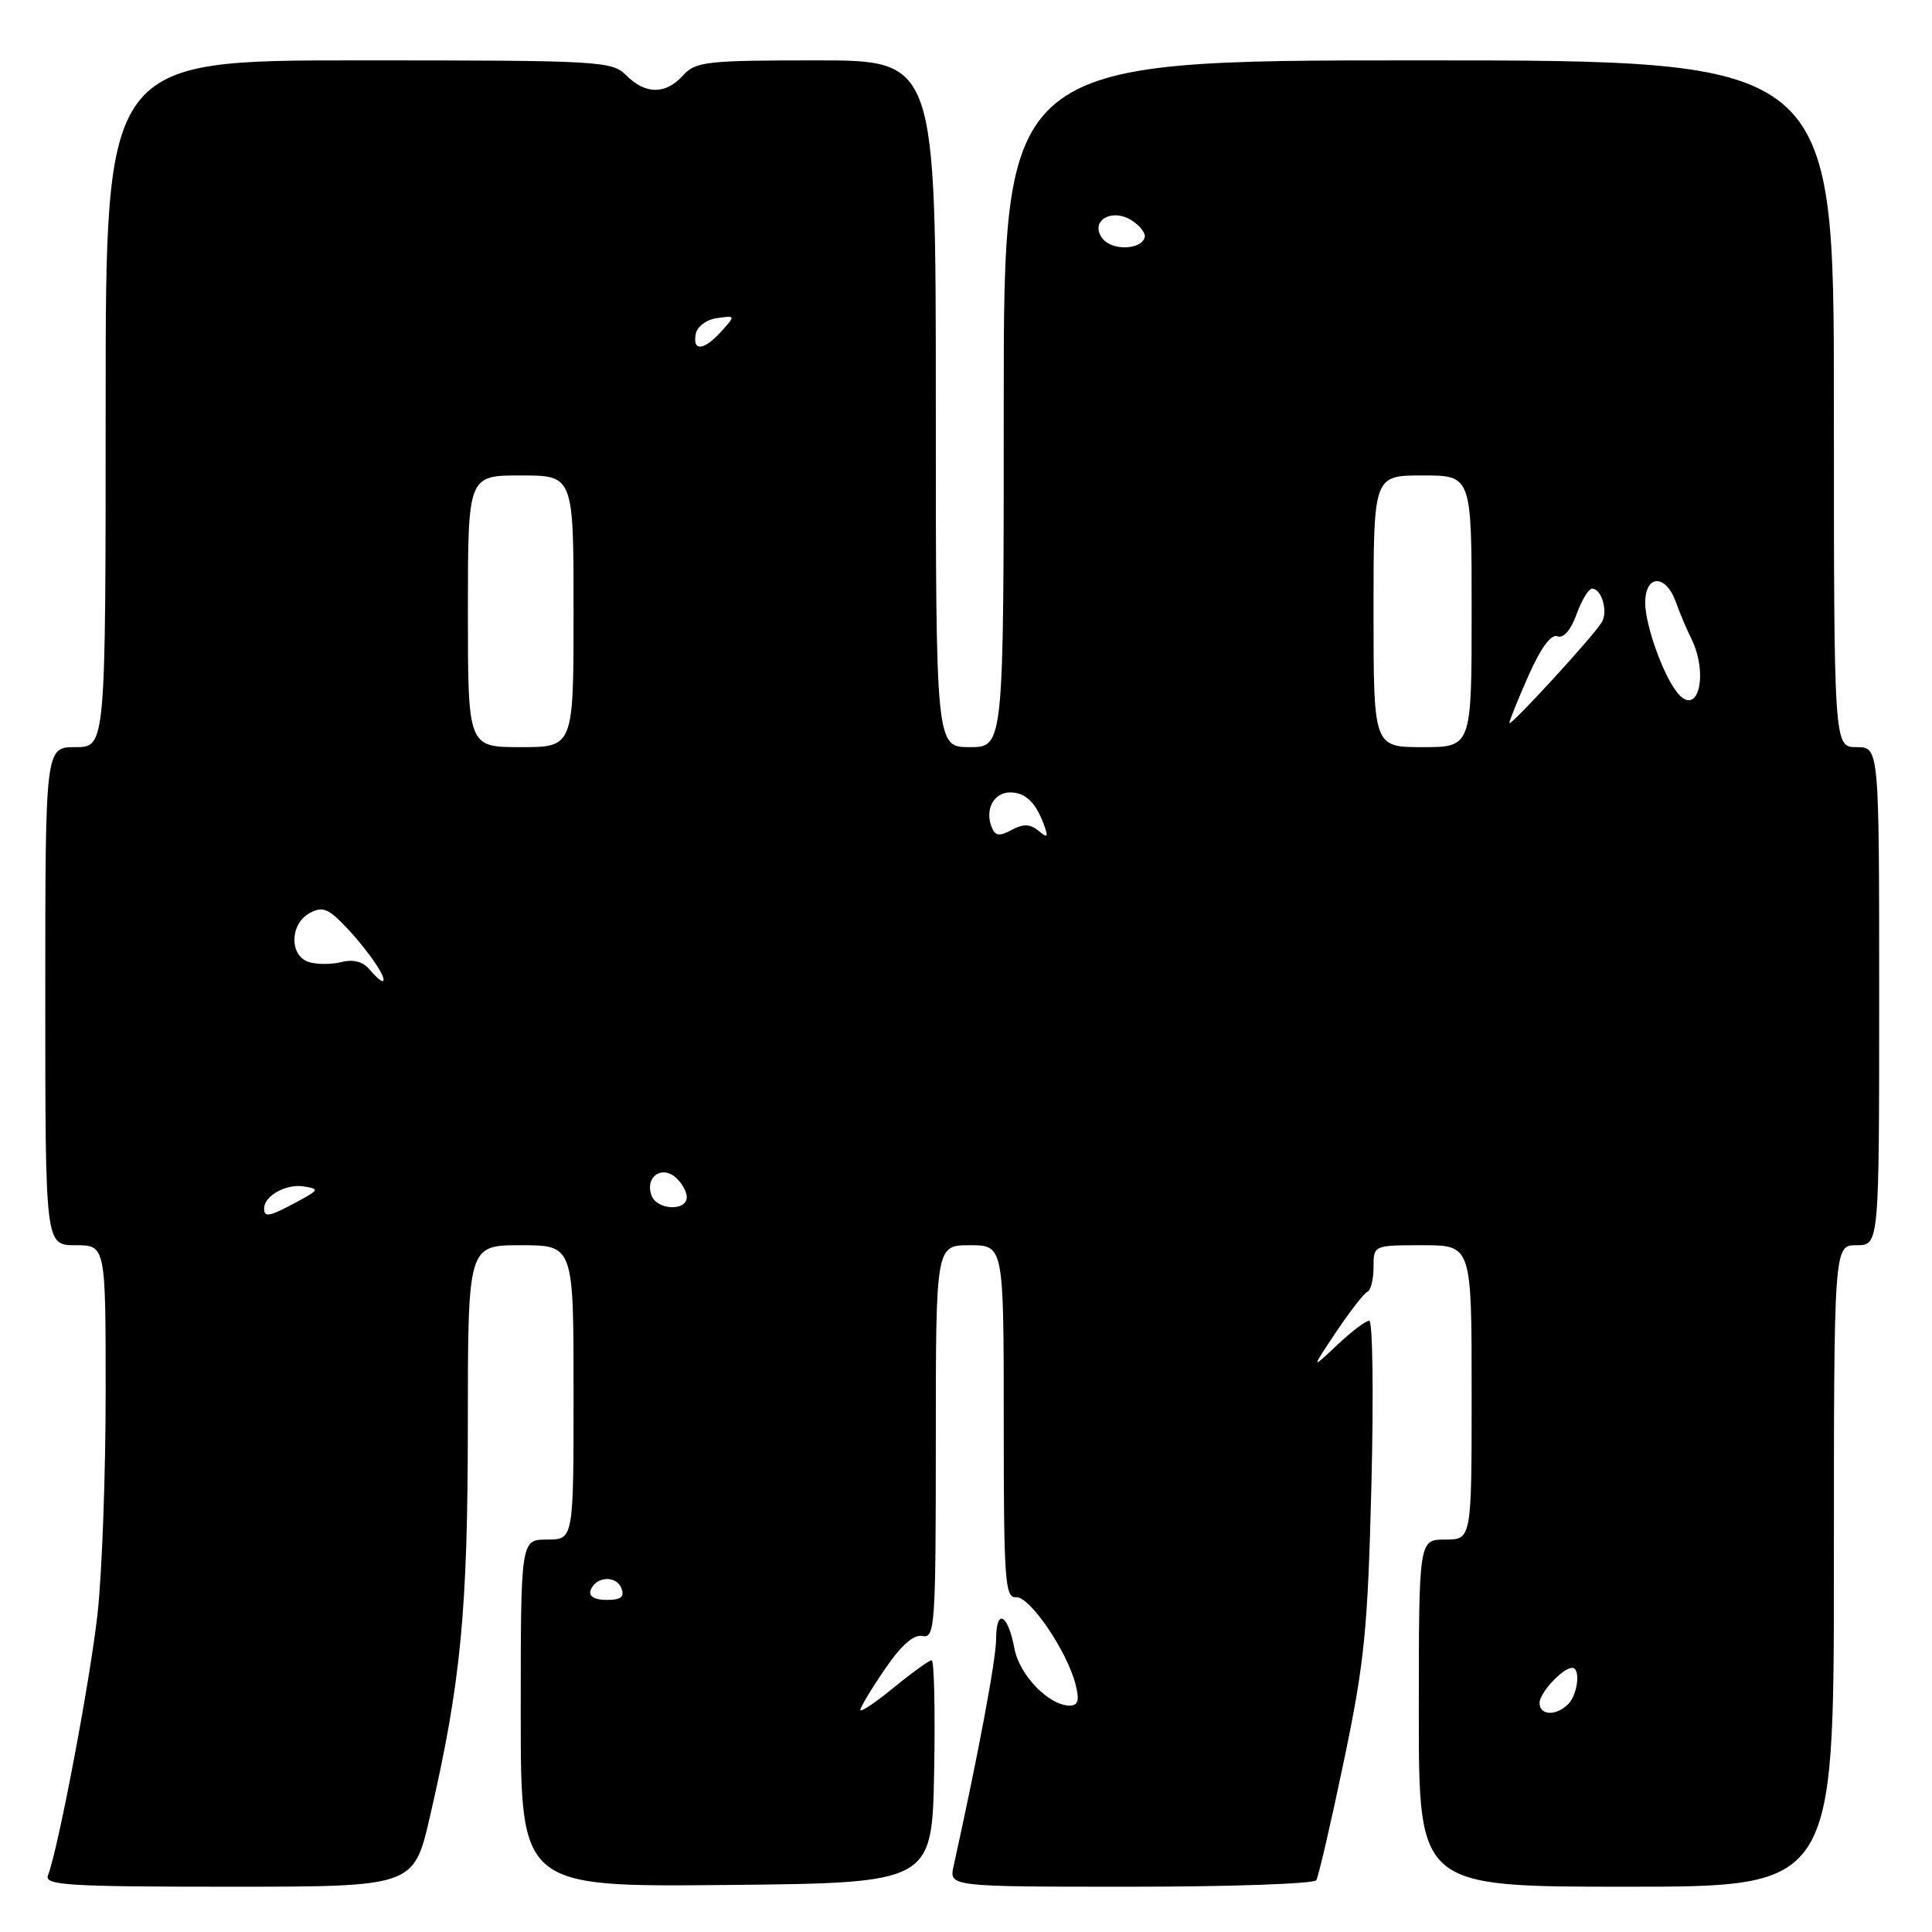 <?xml version="1.0" encoding="UTF-8" standalone="no"?>
<!DOCTYPE svg PUBLIC "-//W3C//DTD SVG 1.1//EN" "http://www.w3.org/Graphics/SVG/1.1/DTD/svg11.dtd" >
<svg xmlns="http://www.w3.org/2000/svg" xmlns:xlink="http://www.w3.org/1999/xlink" version="1.1" viewBox="0 0 256 256">
 <g >
 <path fill="currentColor"
d=" M 56.96 240.75 C 61.06 223.03 61.99 213.47 61.99 188.75 C 62.00 165.00 62.00 165.00 69.00 165.00 C 76.00 165.00 76.00 165.00 76.00 184.50 C 76.00 204.00 76.00 204.00 72.50 204.00 C 69.00 204.00 69.00 204.00 69.00 227.02 C 69.00 250.03 69.00 250.03 96.25 249.77 C 123.50 249.50 123.50 249.50 123.78 234.75 C 123.93 226.64 123.78 220.00 123.45 220.00 C 123.11 220.00 120.85 221.63 118.42 223.62 C 115.99 225.61 114.00 226.94 114.00 226.58 C 114.00 226.22 115.46 223.78 117.25 221.17 C 119.44 217.97 121.07 216.54 122.25 216.78 C 123.88 217.12 124.00 215.38 124.00 191.07 C 124.00 165.00 124.00 165.00 128.50 165.00 C 133.00 165.00 133.00 165.00 133.00 188.39 C 133.00 209.43 133.16 211.76 134.64 211.64 C 136.44 211.49 141.43 218.83 142.53 223.25 C 143.05 225.32 142.85 226.00 141.74 226.00 C 138.99 226.00 135.08 221.97 134.42 218.45 C 133.56 213.84 132.00 213.03 131.99 217.19 C 131.98 219.91 129.62 232.50 126.36 247.25 C 125.75 250.00 125.75 250.00 149.82 250.00 C 163.05 250.00 174.12 249.61 174.41 249.14 C 174.71 248.66 176.35 241.58 178.06 233.39 C 180.81 220.25 181.24 215.94 181.72 196.75 C 182.02 184.79 181.89 175.00 181.43 175.00 C 180.97 175.00 179.04 176.46 177.15 178.25 C 173.70 181.50 173.70 181.50 177.04 176.50 C 178.88 173.75 180.75 171.35 181.19 171.17 C 181.64 170.98 182.00 169.52 182.00 167.92 C 182.00 165.00 182.00 165.00 188.50 165.00 C 195.00 165.00 195.00 165.00 195.00 184.50 C 195.00 204.00 195.00 204.00 191.50 204.00 C 188.00 204.00 188.00 204.00 188.00 227.00 C 188.00 250.00 188.00 250.00 215.50 250.00 C 243.00 250.00 243.00 250.00 243.00 207.50 C 243.00 165.00 243.00 165.00 246.00 165.00 C 249.00 165.00 249.00 165.00 249.00 132.00 C 249.00 99.00 249.00 99.00 246.00 99.00 C 243.00 99.00 243.00 99.00 243.00 53.50 C 243.00 8.00 243.00 8.00 188.00 8.00 C 133.00 8.00 133.00 8.00 133.00 53.50 C 133.00 99.00 133.00 99.00 128.50 99.00 C 124.00 99.00 124.00 99.00 124.00 53.50 C 124.00 8.00 124.00 8.00 108.15 8.00 C 93.58 8.00 92.16 8.16 90.50 10.00 C 88.20 12.54 85.54 12.54 83.00 10.00 C 81.08 8.08 79.67 8.00 47.50 8.00 C 14.00 8.00 14.00 8.00 14.00 53.50 C 14.00 99.00 14.00 99.00 10.00 99.00 C 6.00 99.00 6.00 99.00 6.00 132.00 C 6.00 165.00 6.00 165.00 10.00 165.00 C 14.00 165.00 14.00 165.00 14.00 184.54 C 14.00 195.29 13.52 208.45 12.93 213.79 C 11.96 222.61 7.73 244.94 6.35 248.53 C 5.86 249.80 9.16 250.00 30.30 250.00 C 54.82 250.00 54.82 250.00 56.96 240.75 Z  M 204.00 225.65 C 204.00 224.30 207.07 221.00 208.33 221.00 C 209.46 221.00 209.07 224.53 207.80 225.80 C 206.19 227.41 204.00 227.32 204.00 225.65 Z  M 78.25 210.75 C 78.87 208.88 81.66 208.68 82.34 210.45 C 82.78 211.60 82.28 212.00 80.39 212.00 C 78.79 212.00 77.99 211.53 78.25 210.75 Z  M 35.00 160.12 C 35.00 158.47 37.89 156.85 40.19 157.20 C 42.37 157.54 42.32 157.65 39.30 159.28 C 35.67 161.23 35.00 161.36 35.00 160.12 Z  M 86.34 158.43 C 85.43 156.07 87.56 154.39 89.46 155.96 C 90.31 156.67 91.00 157.86 91.00 158.62 C 91.00 160.52 87.08 160.36 86.34 158.43 Z  M 48.95 128.44 C 48.10 127.42 46.81 127.08 45.24 127.48 C 43.91 127.81 41.97 127.81 40.91 127.47 C 38.32 126.65 38.40 122.39 41.04 120.98 C 42.78 120.05 43.54 120.37 46.09 123.10 C 49.00 126.21 51.51 130.00 50.66 130.00 C 50.43 130.00 49.66 129.30 48.95 128.44 Z  M 131.38 109.54 C 130.49 107.22 131.70 105.00 133.85 105.00 C 135.89 105.00 137.28 106.35 138.37 109.39 C 138.93 110.96 138.80 111.08 137.59 110.07 C 136.50 109.17 135.60 109.14 134.05 109.97 C 132.39 110.86 131.85 110.78 131.38 109.54 Z  M 62.00 81.00 C 62.00 63.00 62.00 63.00 69.00 63.00 C 76.00 63.00 76.00 63.00 76.00 81.00 C 76.00 99.00 76.00 99.00 69.00 99.00 C 62.00 99.00 62.00 99.00 62.00 81.00 Z  M 182.00 81.00 C 182.00 63.00 182.00 63.00 188.50 63.00 C 195.00 63.00 195.00 63.00 195.00 81.00 C 195.00 99.00 195.00 99.00 188.50 99.00 C 182.00 99.00 182.00 99.00 182.00 81.00 Z  M 200.00 95.79 C 200.00 95.49 201.14 92.67 202.53 89.53 C 204.15 85.86 205.53 83.99 206.36 84.31 C 207.17 84.62 208.14 83.50 208.90 81.40 C 209.58 79.53 210.50 78.00 210.96 78.00 C 212.22 78.00 213.10 81.01 212.25 82.44 C 211.17 84.27 200.00 96.44 200.00 95.79 Z  M 222.25 91.78 C 220.38 89.48 218.00 82.82 218.00 79.88 C 218.00 76.11 220.70 76.03 222.05 79.75 C 222.59 81.26 223.50 83.40 224.05 84.50 C 226.46 89.28 225.01 95.17 222.25 91.78 Z  M 92.19 44.25 C 92.37 43.27 93.62 42.34 95.01 42.15 C 97.47 41.80 97.48 41.81 95.59 43.90 C 93.28 46.46 91.74 46.62 92.19 44.25 Z  M 146.15 31.68 C 144.27 29.41 147.19 27.48 149.92 29.18 C 151.07 29.90 151.86 30.94 151.67 31.49 C 151.15 33.10 147.44 33.23 146.15 31.68 Z "/>
</g>
</svg>